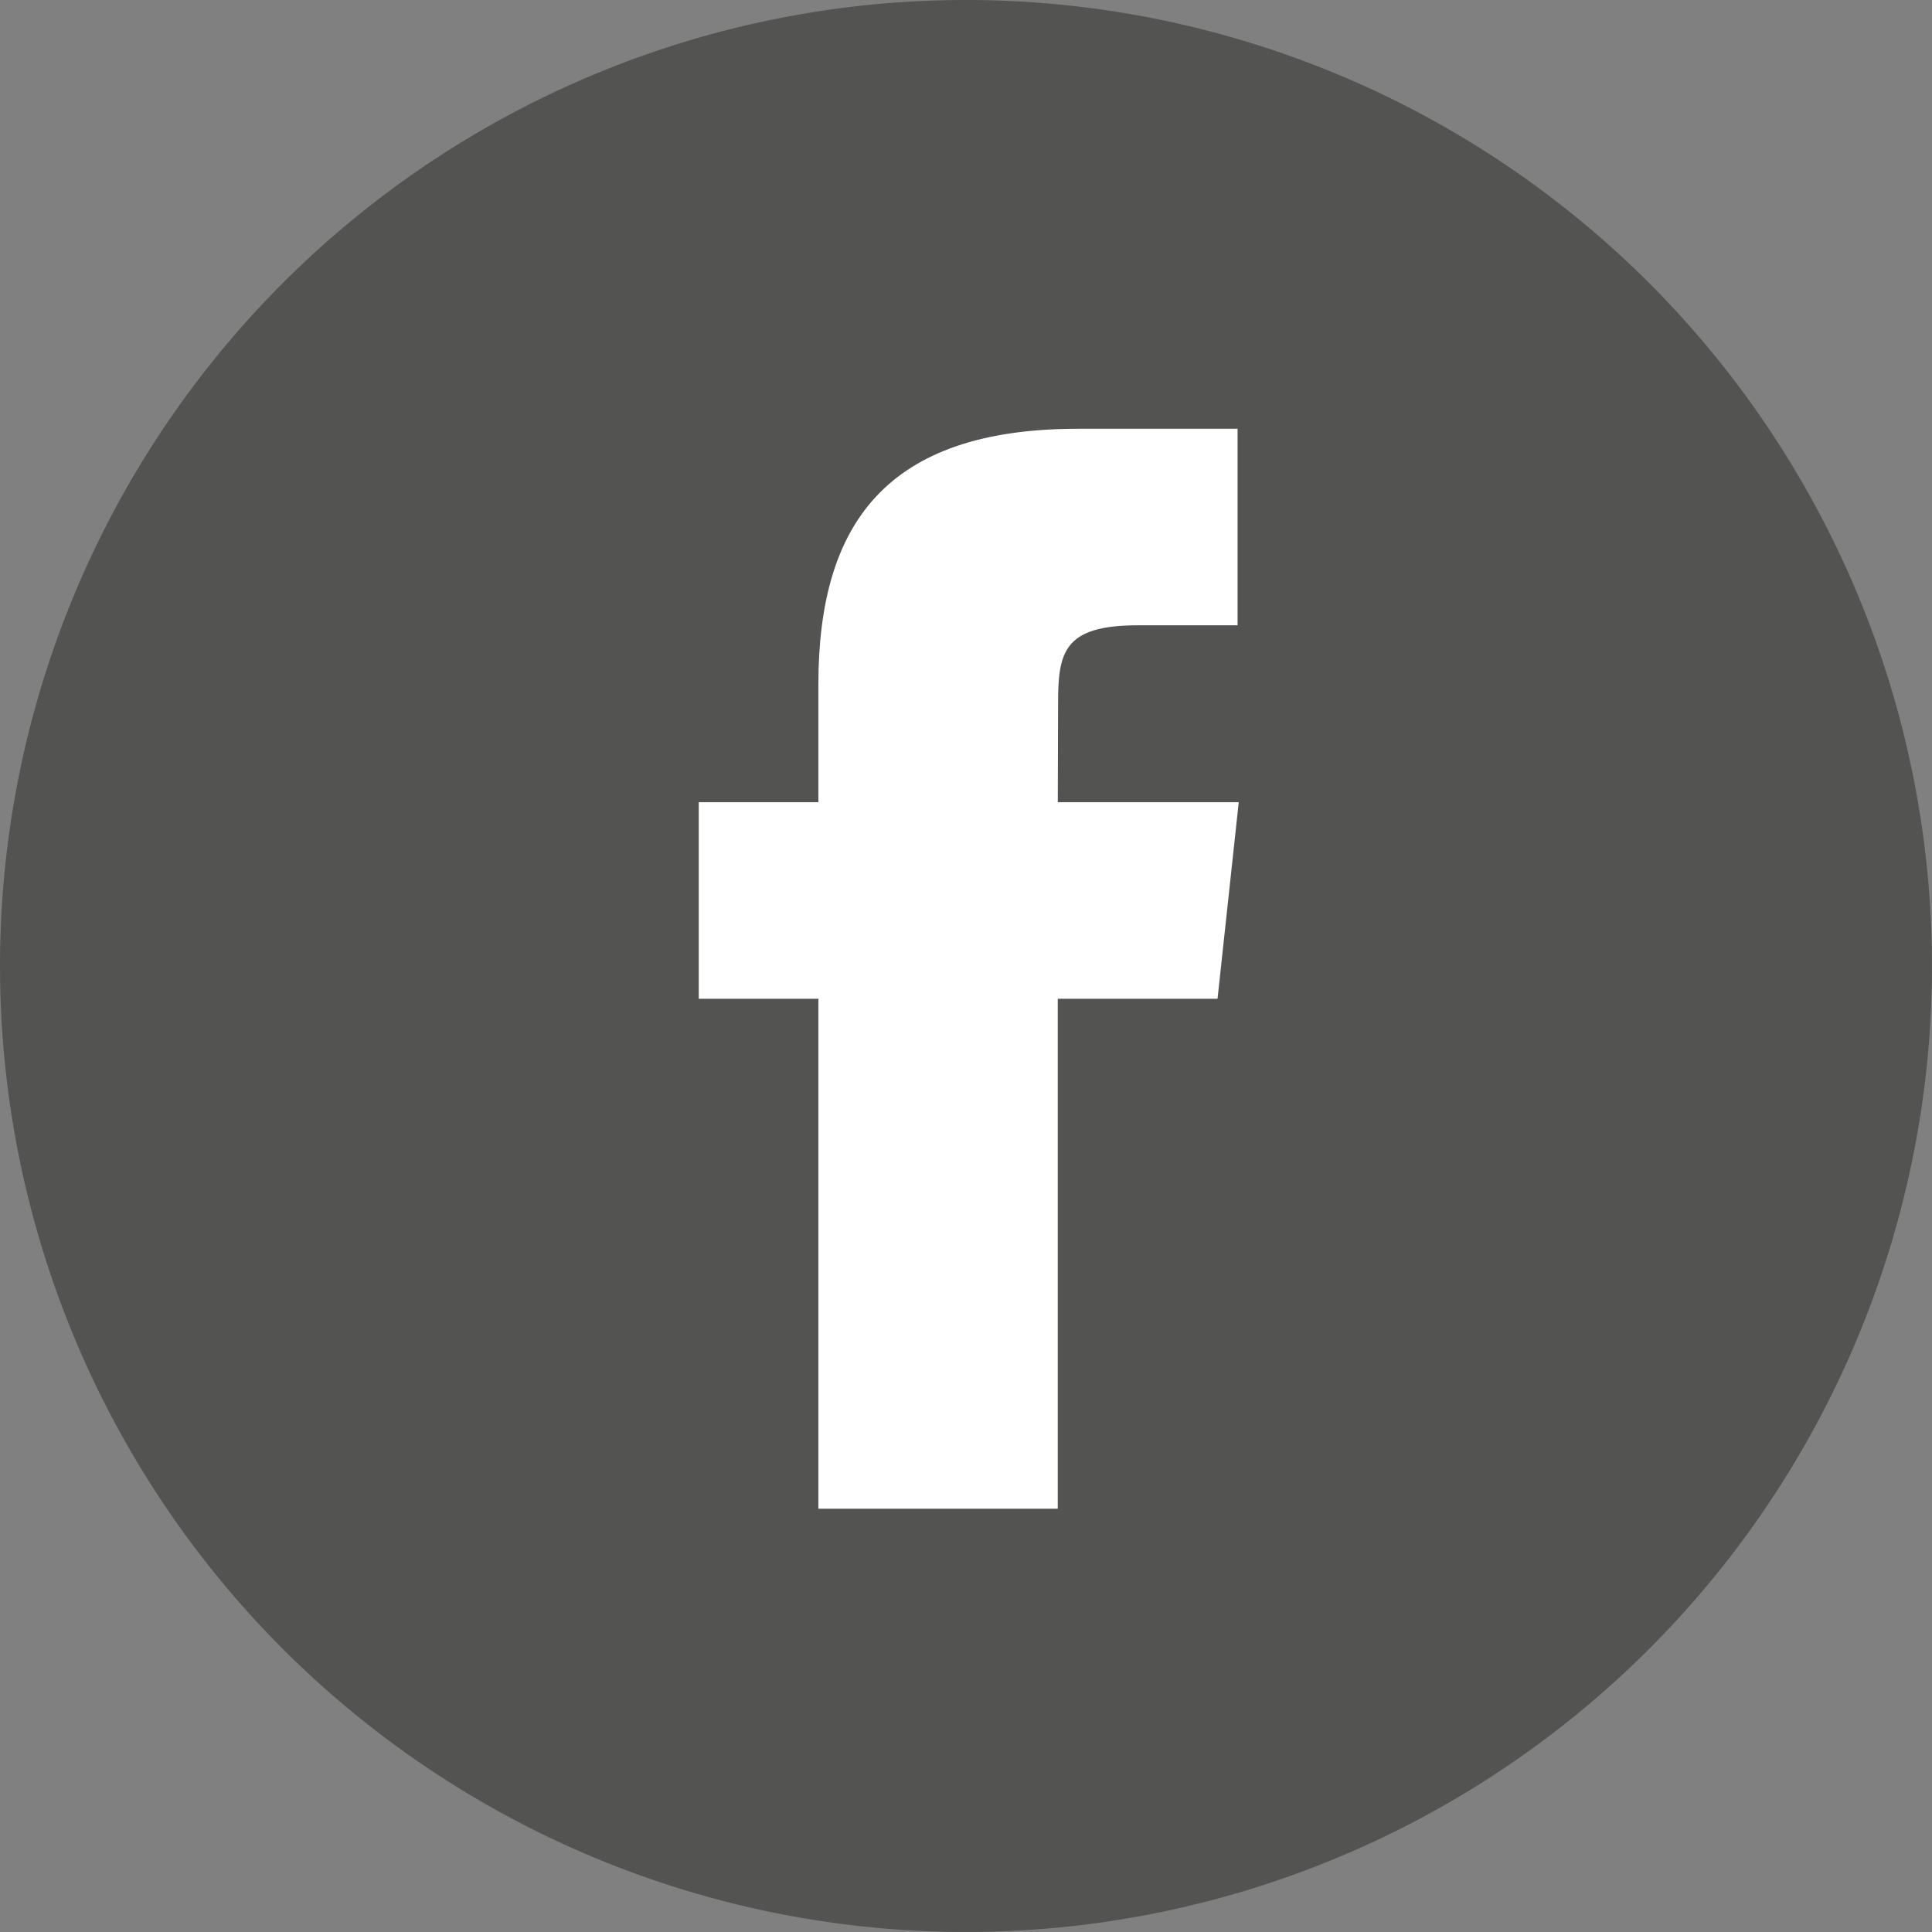 <svg xmlns="http://www.w3.org/2000/svg" viewBox="0 0 61.235 61.235"><rect x="0" y="0" width="61.235" height="61.235" fill="#808080" stroke="none"/><defs><style>.a{fill:#535351;}.b{fill:#fff;}</style></defs><path class="a" d="M30.617,0A30.617,30.617,0,1,1,0,30.617,30.617,30.617,0,0,1,30.617,0Z" transform="translate(0 0)"/><path class="b" d="M11.379,34.229H3.792V18.066H0V11.837H3.792V8.1c0-5.078,2.141-8.1,8.223-8.1h5.063V6.229H13.915c-2.368,0-2.526.869-2.526,2.494l-.009,3.114h5.735l-.672,6.229H11.379V34.229Z" transform="translate(22.147 13.59)"/></svg>